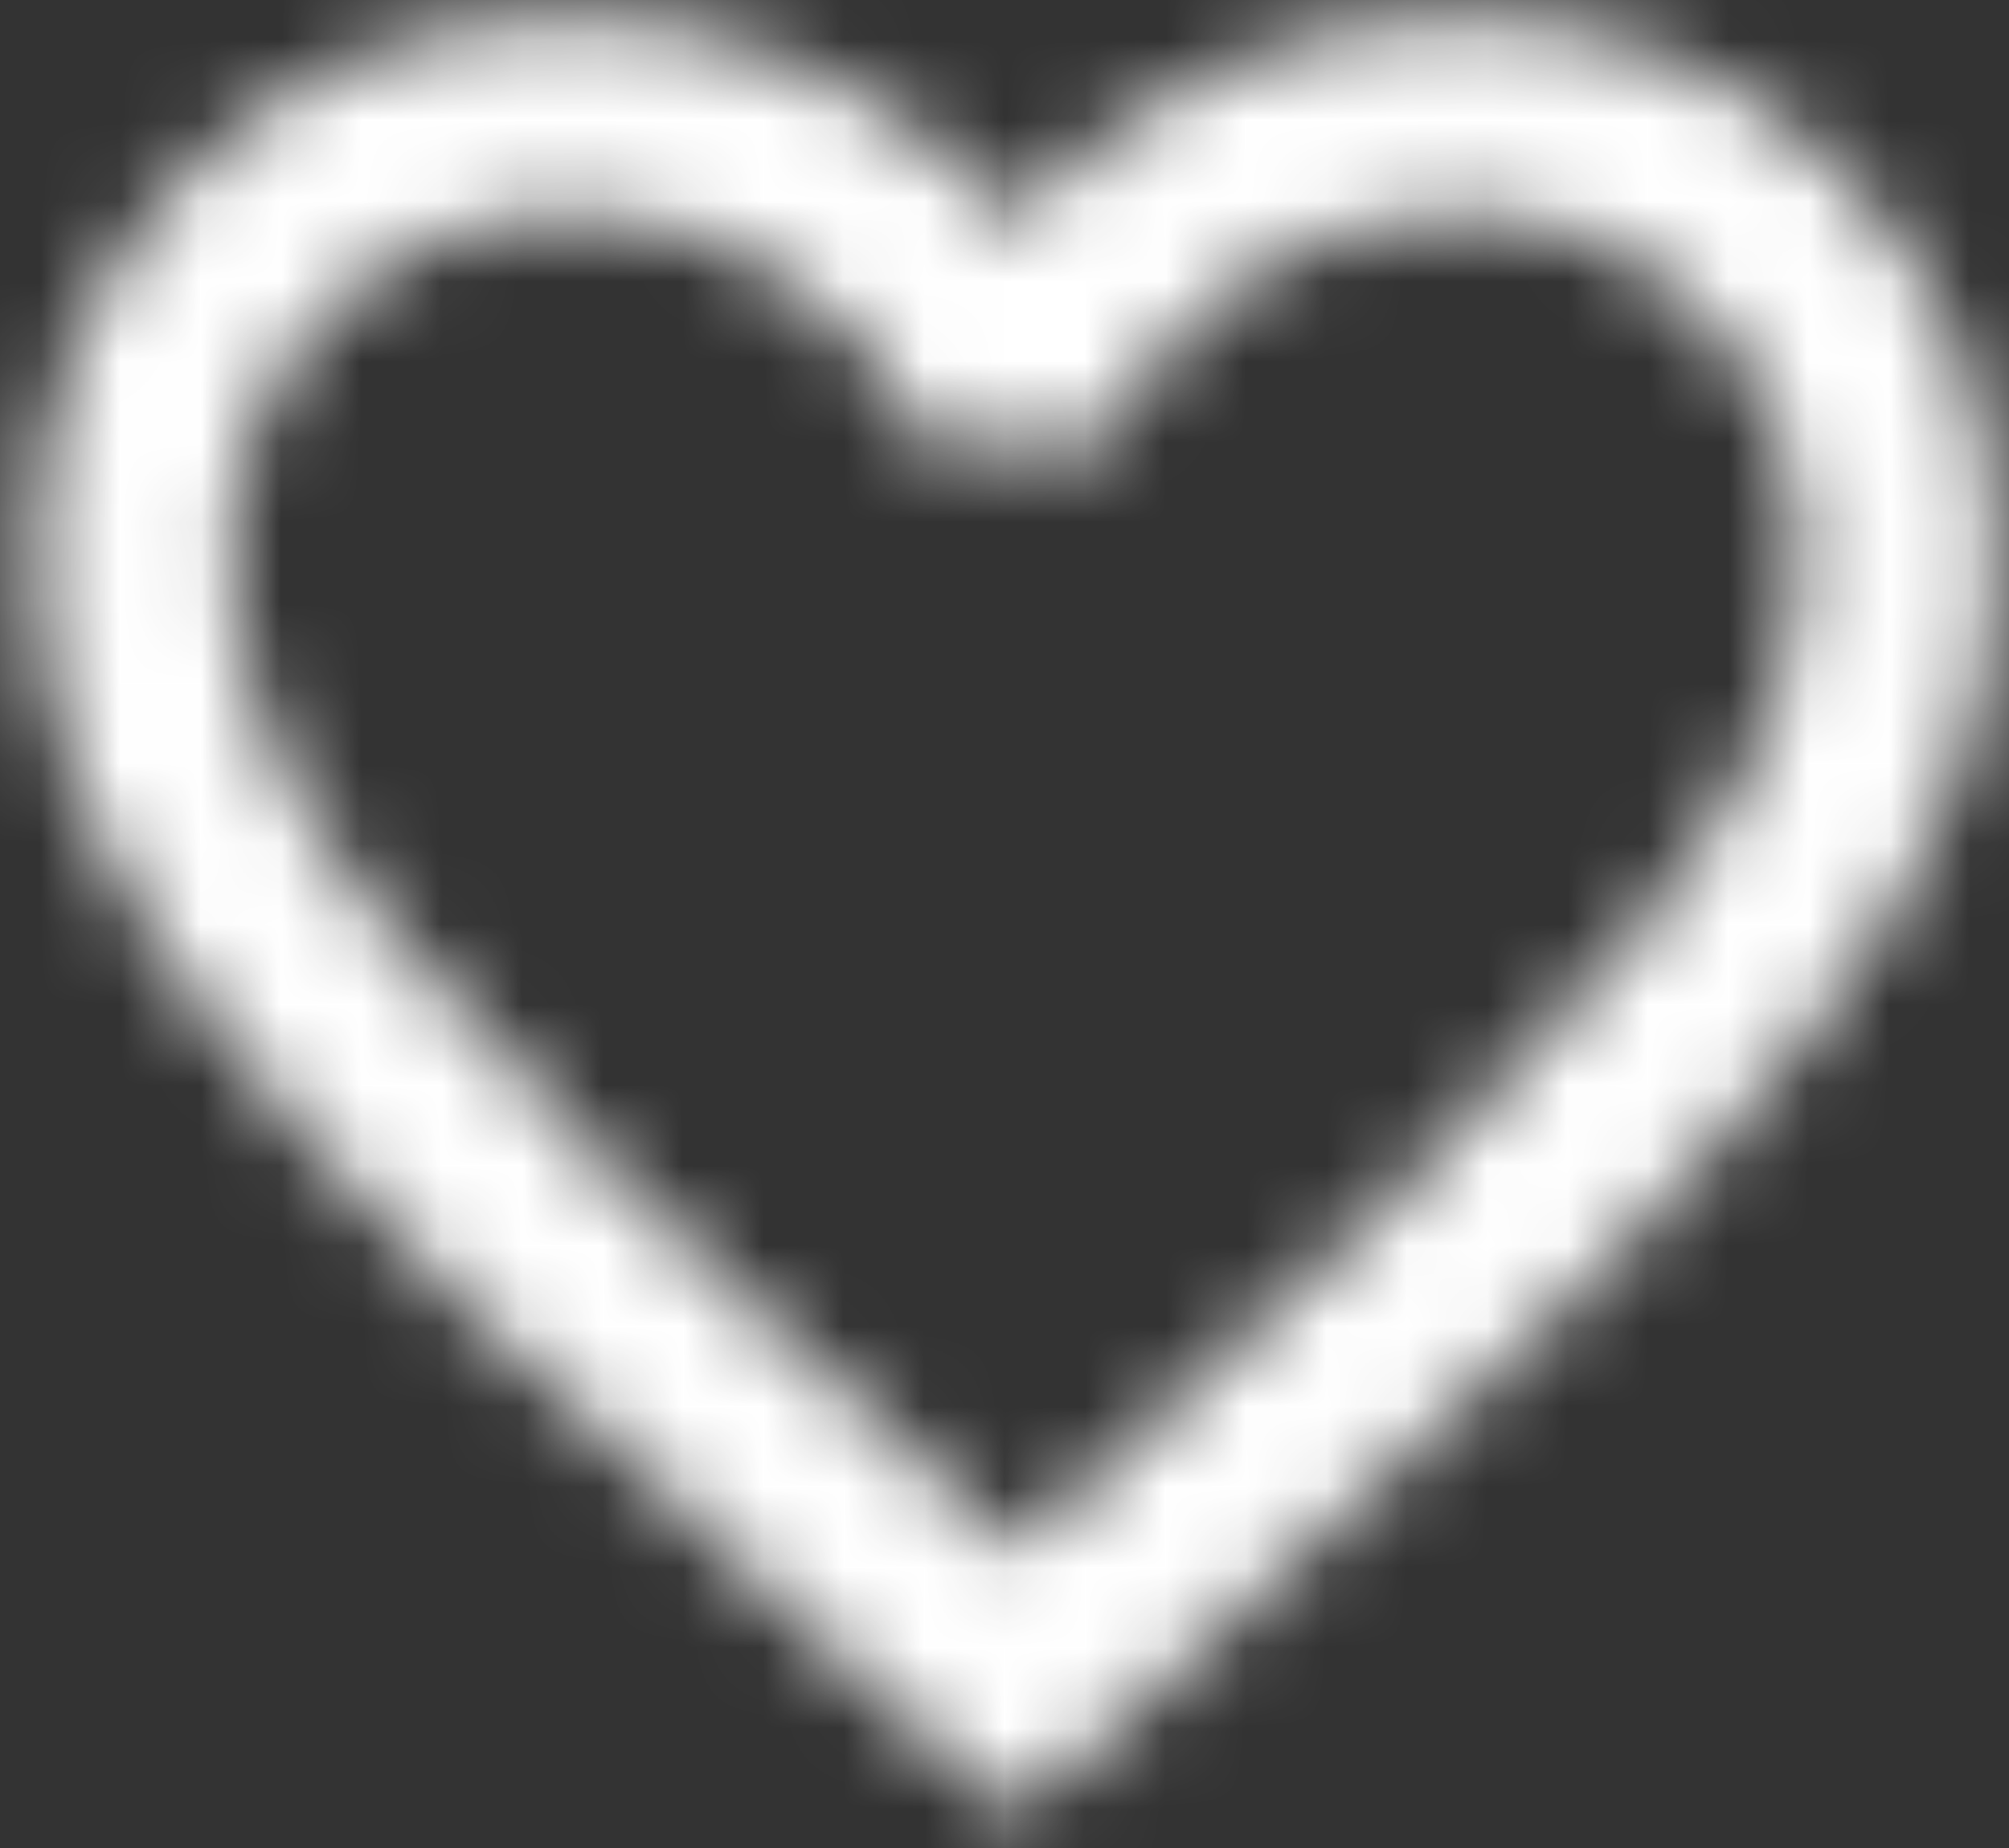 <svg width="25" height="23" viewBox="0 0 25 23" fill="none" xmlns="http://www.w3.org/2000/svg">
<rect x="0" y="0" width="25" height="23" fill="#333333" stroke="none"/>
<mask id="path-1-inside-1_878_195" fill="white">
<path d="M12.631 22.604L10.863 21.019C8.811 19.169 7.114 17.574 5.773 16.233C4.432 14.892 3.365 13.688 2.572 12.621C1.78 11.554 1.226 10.574 0.911 9.679C0.596 8.785 0.438 7.871 0.438 6.936C0.438 5.026 1.079 3.431 2.359 2.15C3.639 0.87 5.234 0.23 7.145 0.23C8.201 0.23 9.207 0.454 10.162 0.901C11.117 1.348 11.94 1.978 12.631 2.79C13.322 1.978 14.145 1.348 15.1 0.901C16.055 0.454 17.061 0.23 18.118 0.23C20.028 0.23 21.624 0.87 22.904 2.15C24.184 3.431 24.824 5.026 24.824 6.936C24.824 7.871 24.667 8.785 24.352 9.679C24.037 10.574 23.483 11.554 22.69 12.621C21.898 13.688 20.831 14.892 19.49 16.233C18.149 17.574 16.452 19.169 14.399 21.019L12.631 22.604ZM12.631 19.312C14.582 17.564 16.188 16.066 17.448 14.816C18.707 13.566 19.703 12.479 20.435 11.554C21.166 10.63 21.674 9.806 21.959 9.085C22.243 8.364 22.386 7.647 22.386 6.936C22.386 5.717 21.979 4.701 21.166 3.888C20.354 3.075 19.337 2.669 18.118 2.669C17.163 2.669 16.279 2.938 15.466 3.476C14.653 4.015 14.095 4.701 13.79 5.534H11.473C11.168 4.701 10.609 4.015 9.796 3.476C8.984 2.938 8.1 2.669 7.145 2.669C5.925 2.669 4.909 3.075 4.096 3.888C3.283 4.701 2.877 5.717 2.877 6.936C2.877 7.647 3.019 8.364 3.304 9.085C3.588 9.806 4.096 10.63 4.828 11.554C5.559 12.479 6.555 13.566 7.815 14.816C9.075 16.066 10.681 17.564 12.631 19.312Z"/>
</mask>
<path d="M12.631 22.604L10.629 24.838L12.631 26.633L14.634 24.838L12.631 22.604ZM10.863 21.019L8.855 23.248L8.861 23.253L10.863 21.019ZM12.631 2.79L10.345 4.733L12.631 7.423L14.917 4.733L12.631 2.79ZM14.399 21.019L16.402 23.253L16.407 23.248L14.399 21.019ZM12.631 19.312L10.63 21.546L12.631 23.34L14.633 21.546L12.631 19.312ZM13.79 5.534V8.534H15.887L16.607 6.565L13.79 5.534ZM11.473 5.534L8.656 6.565L9.376 8.534H11.473V5.534ZM12.631 22.604L14.634 20.37L12.866 18.785L10.863 21.019L8.861 23.253L10.629 24.838L12.631 22.604ZM10.863 21.019L12.871 18.79C10.842 16.961 9.186 15.404 7.894 14.112L5.773 16.233L3.652 18.354C5.042 19.745 6.78 21.378 8.855 23.248L10.863 21.019ZM5.773 16.233L7.894 14.112C6.617 12.834 5.657 11.743 4.98 10.832L2.572 12.621L0.164 14.41C1.072 15.632 2.247 16.949 3.652 18.354L5.773 16.233ZM2.572 12.621L4.98 10.832C4.301 9.918 3.924 9.205 3.741 8.683L0.911 9.679L-1.919 10.676C-1.473 11.943 -0.742 13.191 0.164 14.41L2.572 12.621ZM0.911 9.679L3.741 8.683C3.537 8.104 3.438 7.526 3.438 6.936H0.438H-2.562C-2.562 8.215 -2.345 9.466 -1.919 10.676L0.911 9.679ZM0.438 6.936H3.438C3.438 5.773 3.796 4.956 4.48 4.272L2.359 2.15L0.238 0.029C-1.639 1.905 -2.562 4.279 -2.562 6.936H0.438ZM2.359 2.15L4.48 4.272C5.164 3.588 5.981 3.23 7.145 3.23V0.23V-2.77C4.487 -2.77 2.114 -1.847 0.238 0.029L2.359 2.15ZM7.145 0.23V3.23C7.763 3.23 8.334 3.357 8.89 3.618L10.162 0.901L11.434 -1.816C10.08 -2.45 8.64 -2.77 7.145 -2.77V0.23ZM10.162 0.901L8.89 3.618C9.451 3.88 9.93 4.244 10.345 4.733L12.631 2.79L14.917 0.848C13.951 -0.289 12.783 -1.185 11.434 -1.816L10.162 0.901ZM12.631 2.79L14.917 4.733C15.333 4.244 15.811 3.88 16.372 3.618L15.1 0.901L13.829 -1.816C12.479 -1.185 11.312 -0.289 10.345 0.848L12.631 2.79ZM15.1 0.901L16.372 3.618C16.928 3.357 17.5 3.23 18.118 3.23V0.23V-2.77C16.623 -2.77 15.183 -2.45 13.829 -1.816L15.1 0.901ZM18.118 0.23V3.23C19.281 3.23 20.098 3.588 20.782 4.272L22.904 2.15L25.025 0.029C23.149 -1.847 20.775 -2.77 18.118 -2.77V0.23ZM22.904 2.15L20.782 4.272C21.467 4.956 21.824 5.773 21.824 6.936H24.824H27.824C27.824 4.279 26.901 1.905 25.025 0.029L22.904 2.15ZM24.824 6.936H21.824C21.824 7.526 21.726 8.104 21.522 8.683L24.352 9.679L27.181 10.676C27.607 9.466 27.824 8.215 27.824 6.936H24.824ZM24.352 9.679L21.522 8.683C21.338 9.205 20.962 9.918 20.282 10.832L22.69 12.621L25.099 14.41C26.004 13.191 26.735 11.943 27.181 10.676L24.352 9.679ZM22.69 12.621L20.282 10.832C19.605 11.743 18.646 12.834 17.369 14.112L19.49 16.233L21.611 18.354C23.016 16.949 24.191 15.632 25.099 14.41L22.69 12.621ZM19.49 16.233L17.369 14.112C16.076 15.404 14.421 16.961 12.391 18.79L14.399 21.019L16.407 23.248C18.483 21.378 20.221 19.745 21.611 18.354L19.49 16.233ZM14.399 21.019L12.397 18.785L10.629 20.37L12.631 22.604L14.634 24.838L16.402 23.253L14.399 21.019ZM12.631 19.312L14.633 21.546C16.606 19.779 18.252 18.244 19.56 16.946L17.448 14.816L15.335 12.686C14.123 13.887 12.559 15.349 10.63 17.077L12.631 19.312ZM17.448 14.816L19.56 16.946C20.867 15.649 21.954 14.469 22.787 13.415L20.435 11.554L18.082 9.693C17.452 10.489 16.547 11.483 15.335 12.686L17.448 14.816ZM20.435 11.554L22.787 13.415C23.617 12.367 24.317 11.284 24.75 10.186L21.959 9.085L19.168 7.984C19.032 8.329 18.716 8.892 18.082 9.693L20.435 11.554ZM21.959 9.085L24.75 10.186C25.16 9.146 25.386 8.057 25.386 6.936H22.386H19.386C19.386 7.238 19.327 7.582 19.168 7.984L21.959 9.085ZM22.386 6.936H25.386C25.386 4.975 24.7 3.179 23.288 1.767L21.166 3.888L19.045 6.009C19.259 6.223 19.386 6.459 19.386 6.936H22.386ZM21.166 3.888L23.288 1.767C21.875 0.354 20.079 -0.331 18.118 -0.331V2.669V5.669C18.595 5.669 18.831 5.796 19.045 6.009L21.166 3.888ZM18.118 2.669V-0.331C16.561 -0.331 15.102 0.119 13.809 0.975L15.466 3.476L17.123 5.977C17.456 5.757 17.765 5.669 18.118 5.669V2.669ZM15.466 3.476L13.809 0.975C12.518 1.831 11.519 3.009 10.972 4.503L13.79 5.534L16.607 6.565C16.67 6.393 16.788 6.199 17.123 5.977L15.466 3.476ZM13.79 5.534V2.534H11.473V5.534V8.534H13.79V5.534ZM11.473 5.534L14.29 4.503C13.744 3.009 12.744 1.831 11.453 0.975L9.796 3.476L8.14 5.977C8.474 6.199 8.593 6.393 8.656 6.565L11.473 5.534ZM9.796 3.476L11.453 0.975C10.16 0.119 8.702 -0.331 7.145 -0.331V2.669V5.669C7.497 5.669 7.807 5.757 8.14 5.977L9.796 3.476ZM7.145 2.669V-0.331C5.183 -0.331 3.387 0.354 1.975 1.767L4.096 3.888L6.218 6.009C6.431 5.796 6.667 5.669 7.145 5.669V2.669ZM4.096 3.888L1.975 1.767C0.563 3.179 -0.123 4.975 -0.123 6.936H2.877H5.877C5.877 6.459 6.004 6.223 6.218 6.009L4.096 3.888ZM2.877 6.936H-0.123C-0.123 8.057 0.103 9.146 0.513 10.186L3.304 9.085L6.095 7.984C5.936 7.582 5.877 7.238 5.877 6.936H2.877ZM3.304 9.085L0.513 10.186C0.946 11.284 1.646 12.367 2.475 13.415L4.828 11.554L7.181 9.693C6.547 8.892 6.231 8.329 6.095 7.984L3.304 9.085ZM4.828 11.554L2.475 13.415C3.308 14.469 4.395 15.649 5.702 16.946L7.815 14.816L9.928 12.686C8.715 11.483 7.811 10.489 7.181 9.693L4.828 11.554ZM7.815 14.816L5.702 16.946C7.011 18.244 8.657 19.779 10.63 21.546L12.631 19.312L14.633 17.077C12.704 15.349 11.139 13.887 9.928 12.686L7.815 14.816Z" fill="white" mask="url(#path-1-inside-1_878_195)"/>
</svg>
